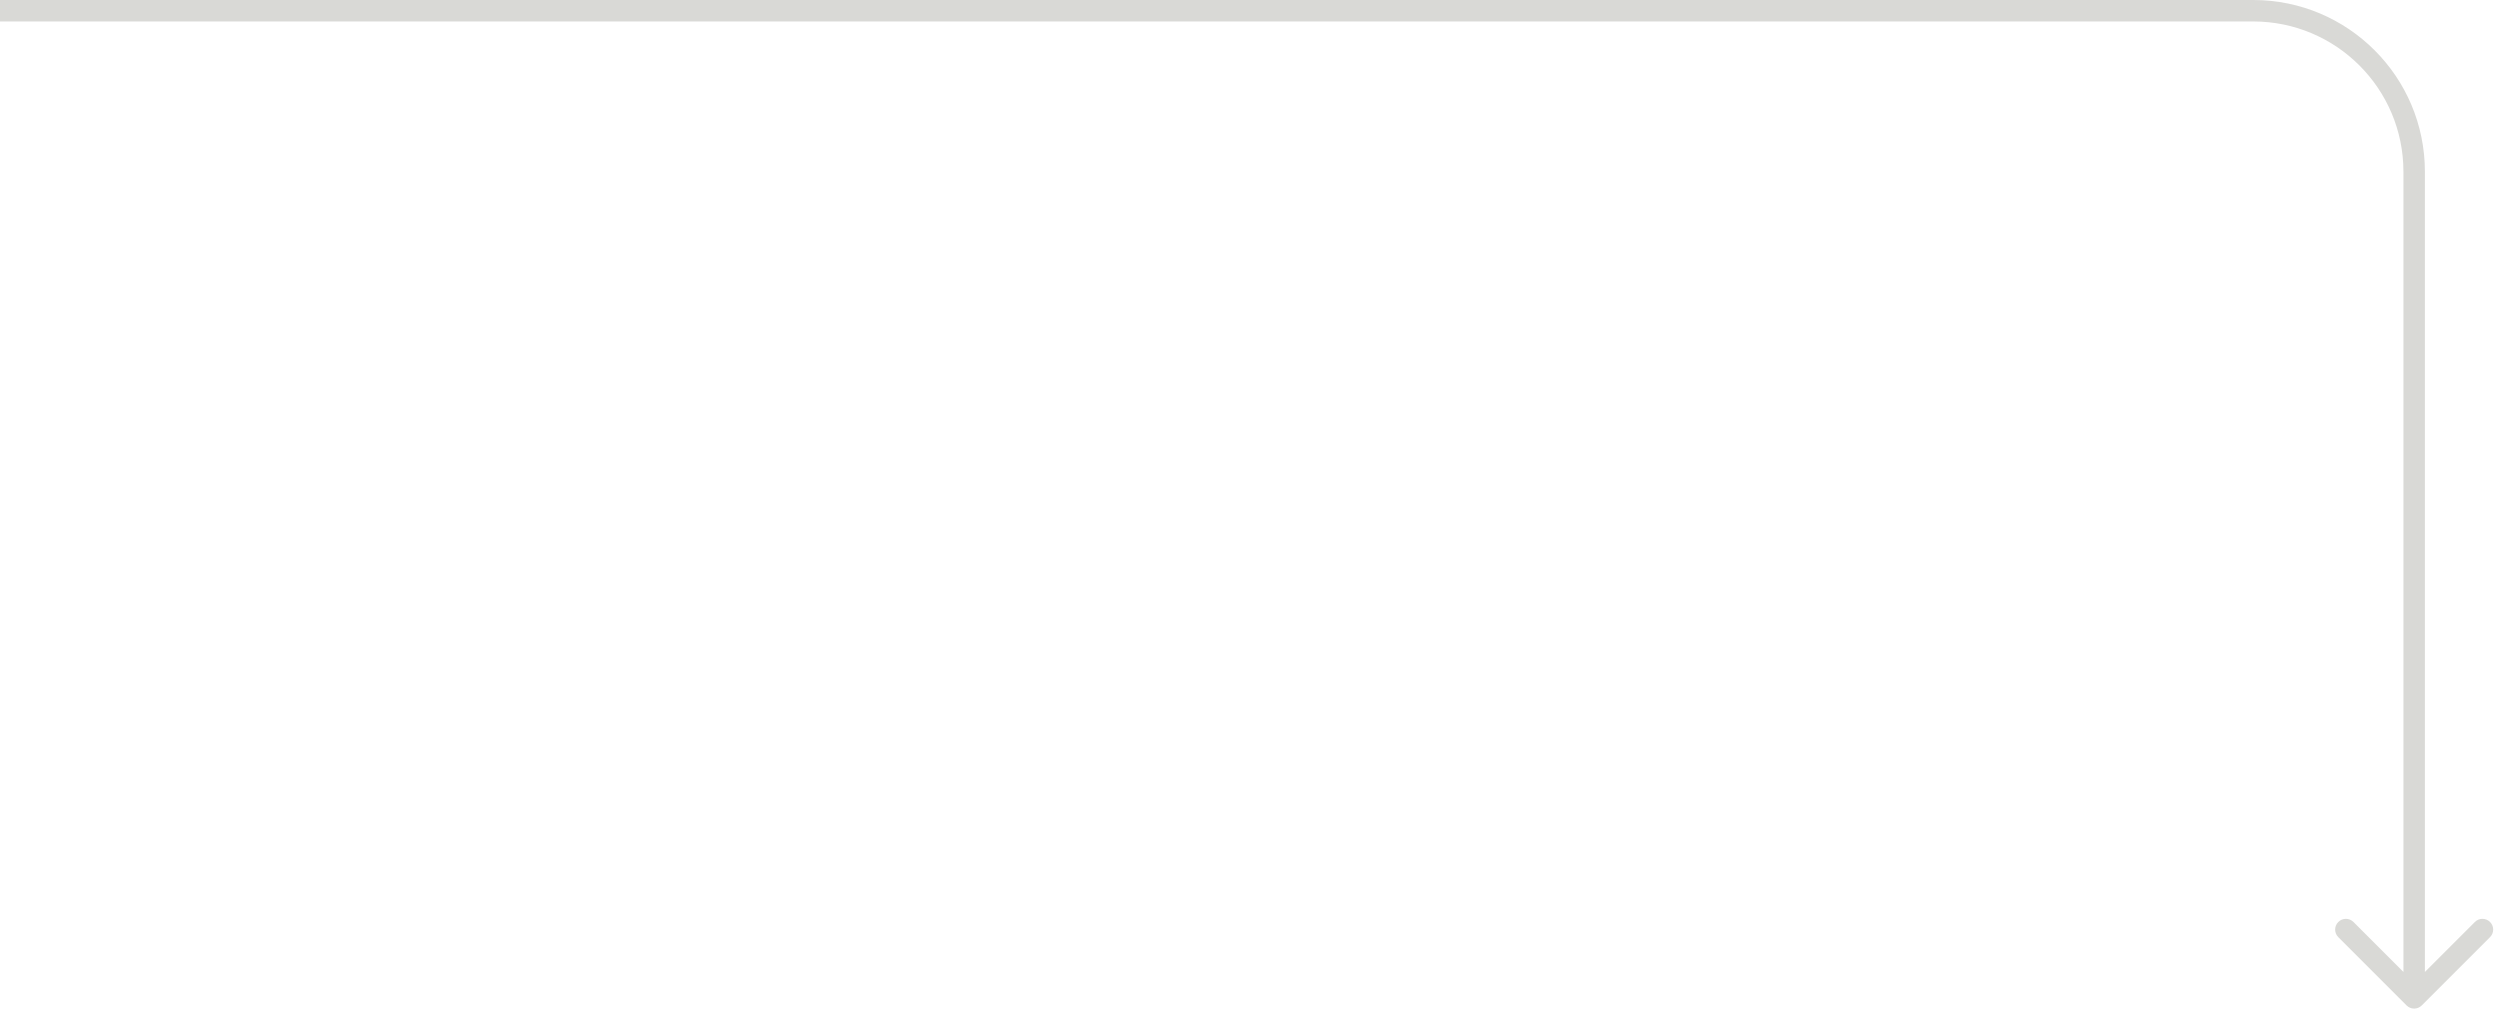 <svg width="233" height="94" viewBox="0 0 233 94" fill="none" xmlns="http://www.w3.org/2000/svg">
<path d="M210 1L210 3.36176e-05L210 1ZM225.707 93.707C225.317 94.098 224.683 94.098 224.293 93.707L217.929 87.343C217.538 86.953 217.538 86.32 217.929 85.929C218.319 85.538 218.953 85.538 219.343 85.929L225 91.586L230.657 85.929C231.047 85.538 231.681 85.538 232.071 85.929C232.462 86.32 232.462 86.953 232.071 87.343L225.707 93.707ZM7.94866e-06 5.34058e-05L210 3.36176e-05L210 2L8.13712e-06 2L7.94866e-06 5.34058e-05ZM226 16L226 93L224 93L224 16L226 16ZM210 3.36176e-05C218.837 3.43901e-05 226 7.163 226 16L224 16C224 8.268 217.732 2 210 2L210 3.36176e-05Z" fill="#D9D9D6"/>
</svg>
